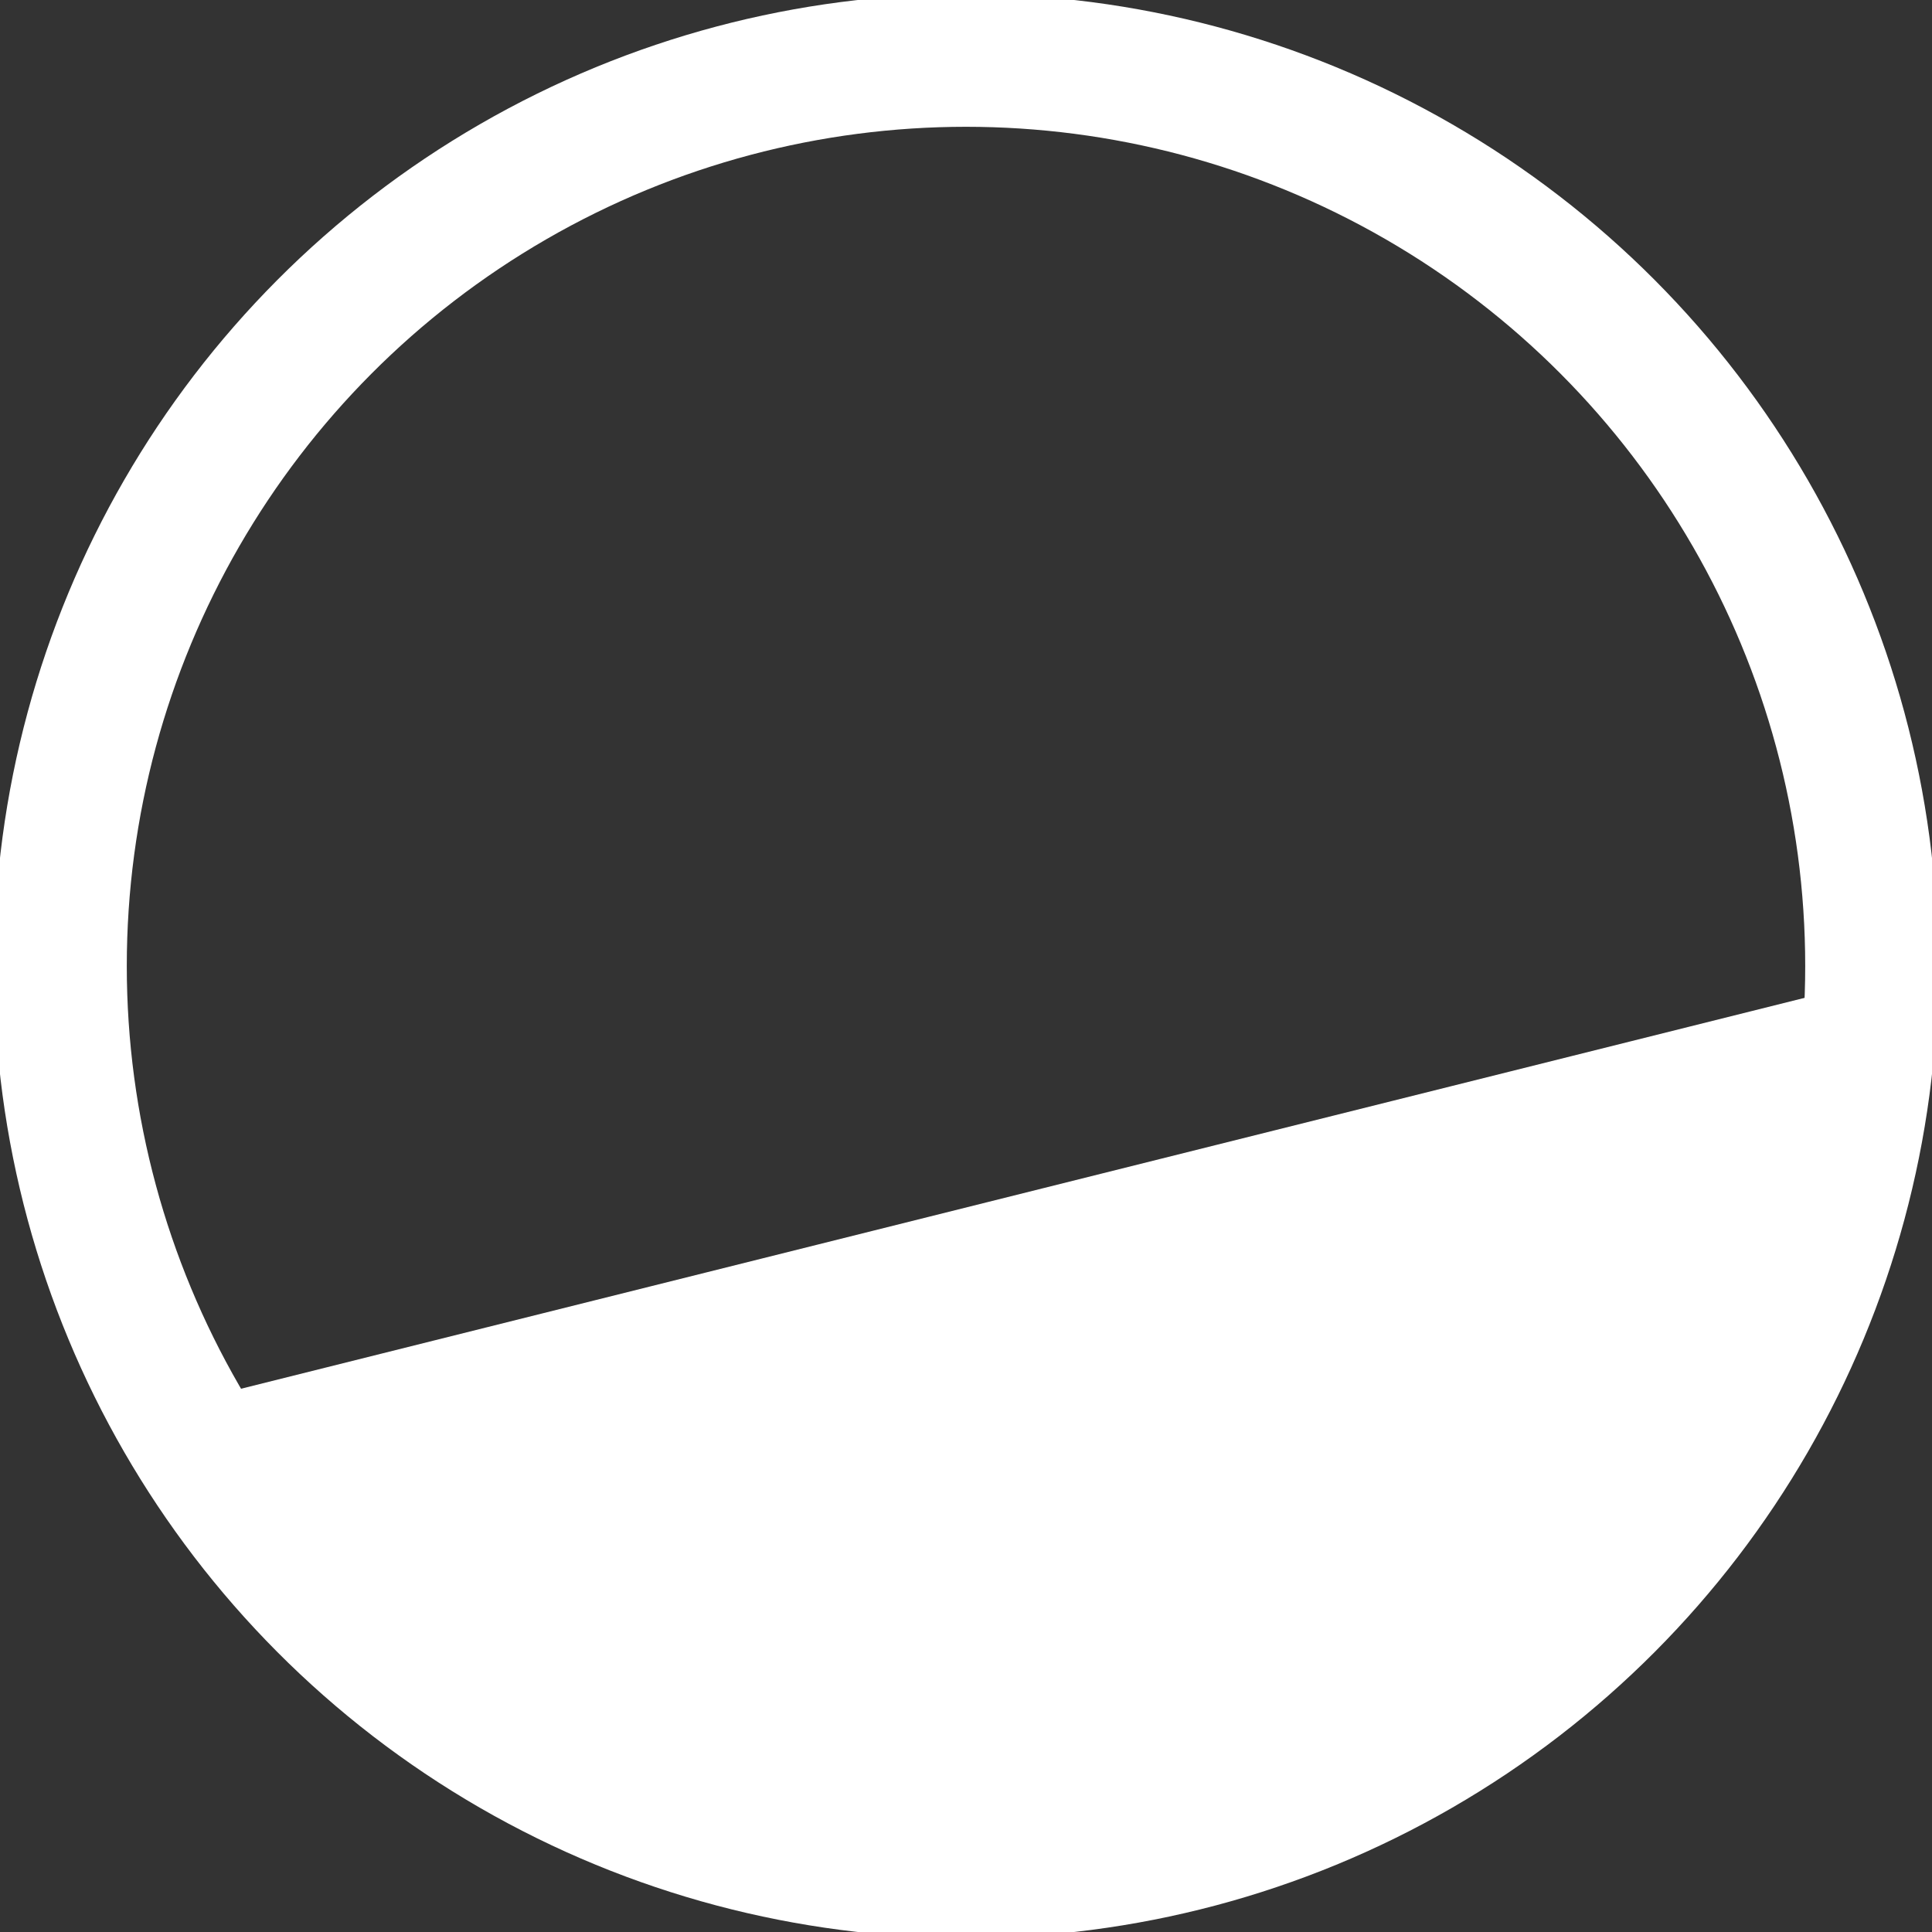 <svg width="320" height="320" viewBox="0 0 320 320" xmlns="http://www.w3.org/2000/svg">
  <rect x="0" y="0" width="320" height="320" fill="#333333" stroke="none"/>
  <defs>
    <clipPath id="clip">
      <circle cx="160" cy="160" r="150"/>
    </clipPath>
  </defs>

  <!-- White bottom area with extreme opposite tilt -->
  <g clip-path="url(#clip)">
    <polygon points="-40,250 360,150 360,360 -40,360" fill="white"/>
  </g>

  <!-- Thick white border -->
  <circle cx="160" cy="160" r="150" fill="none" stroke="white" stroke-width="22"/>
</svg>
